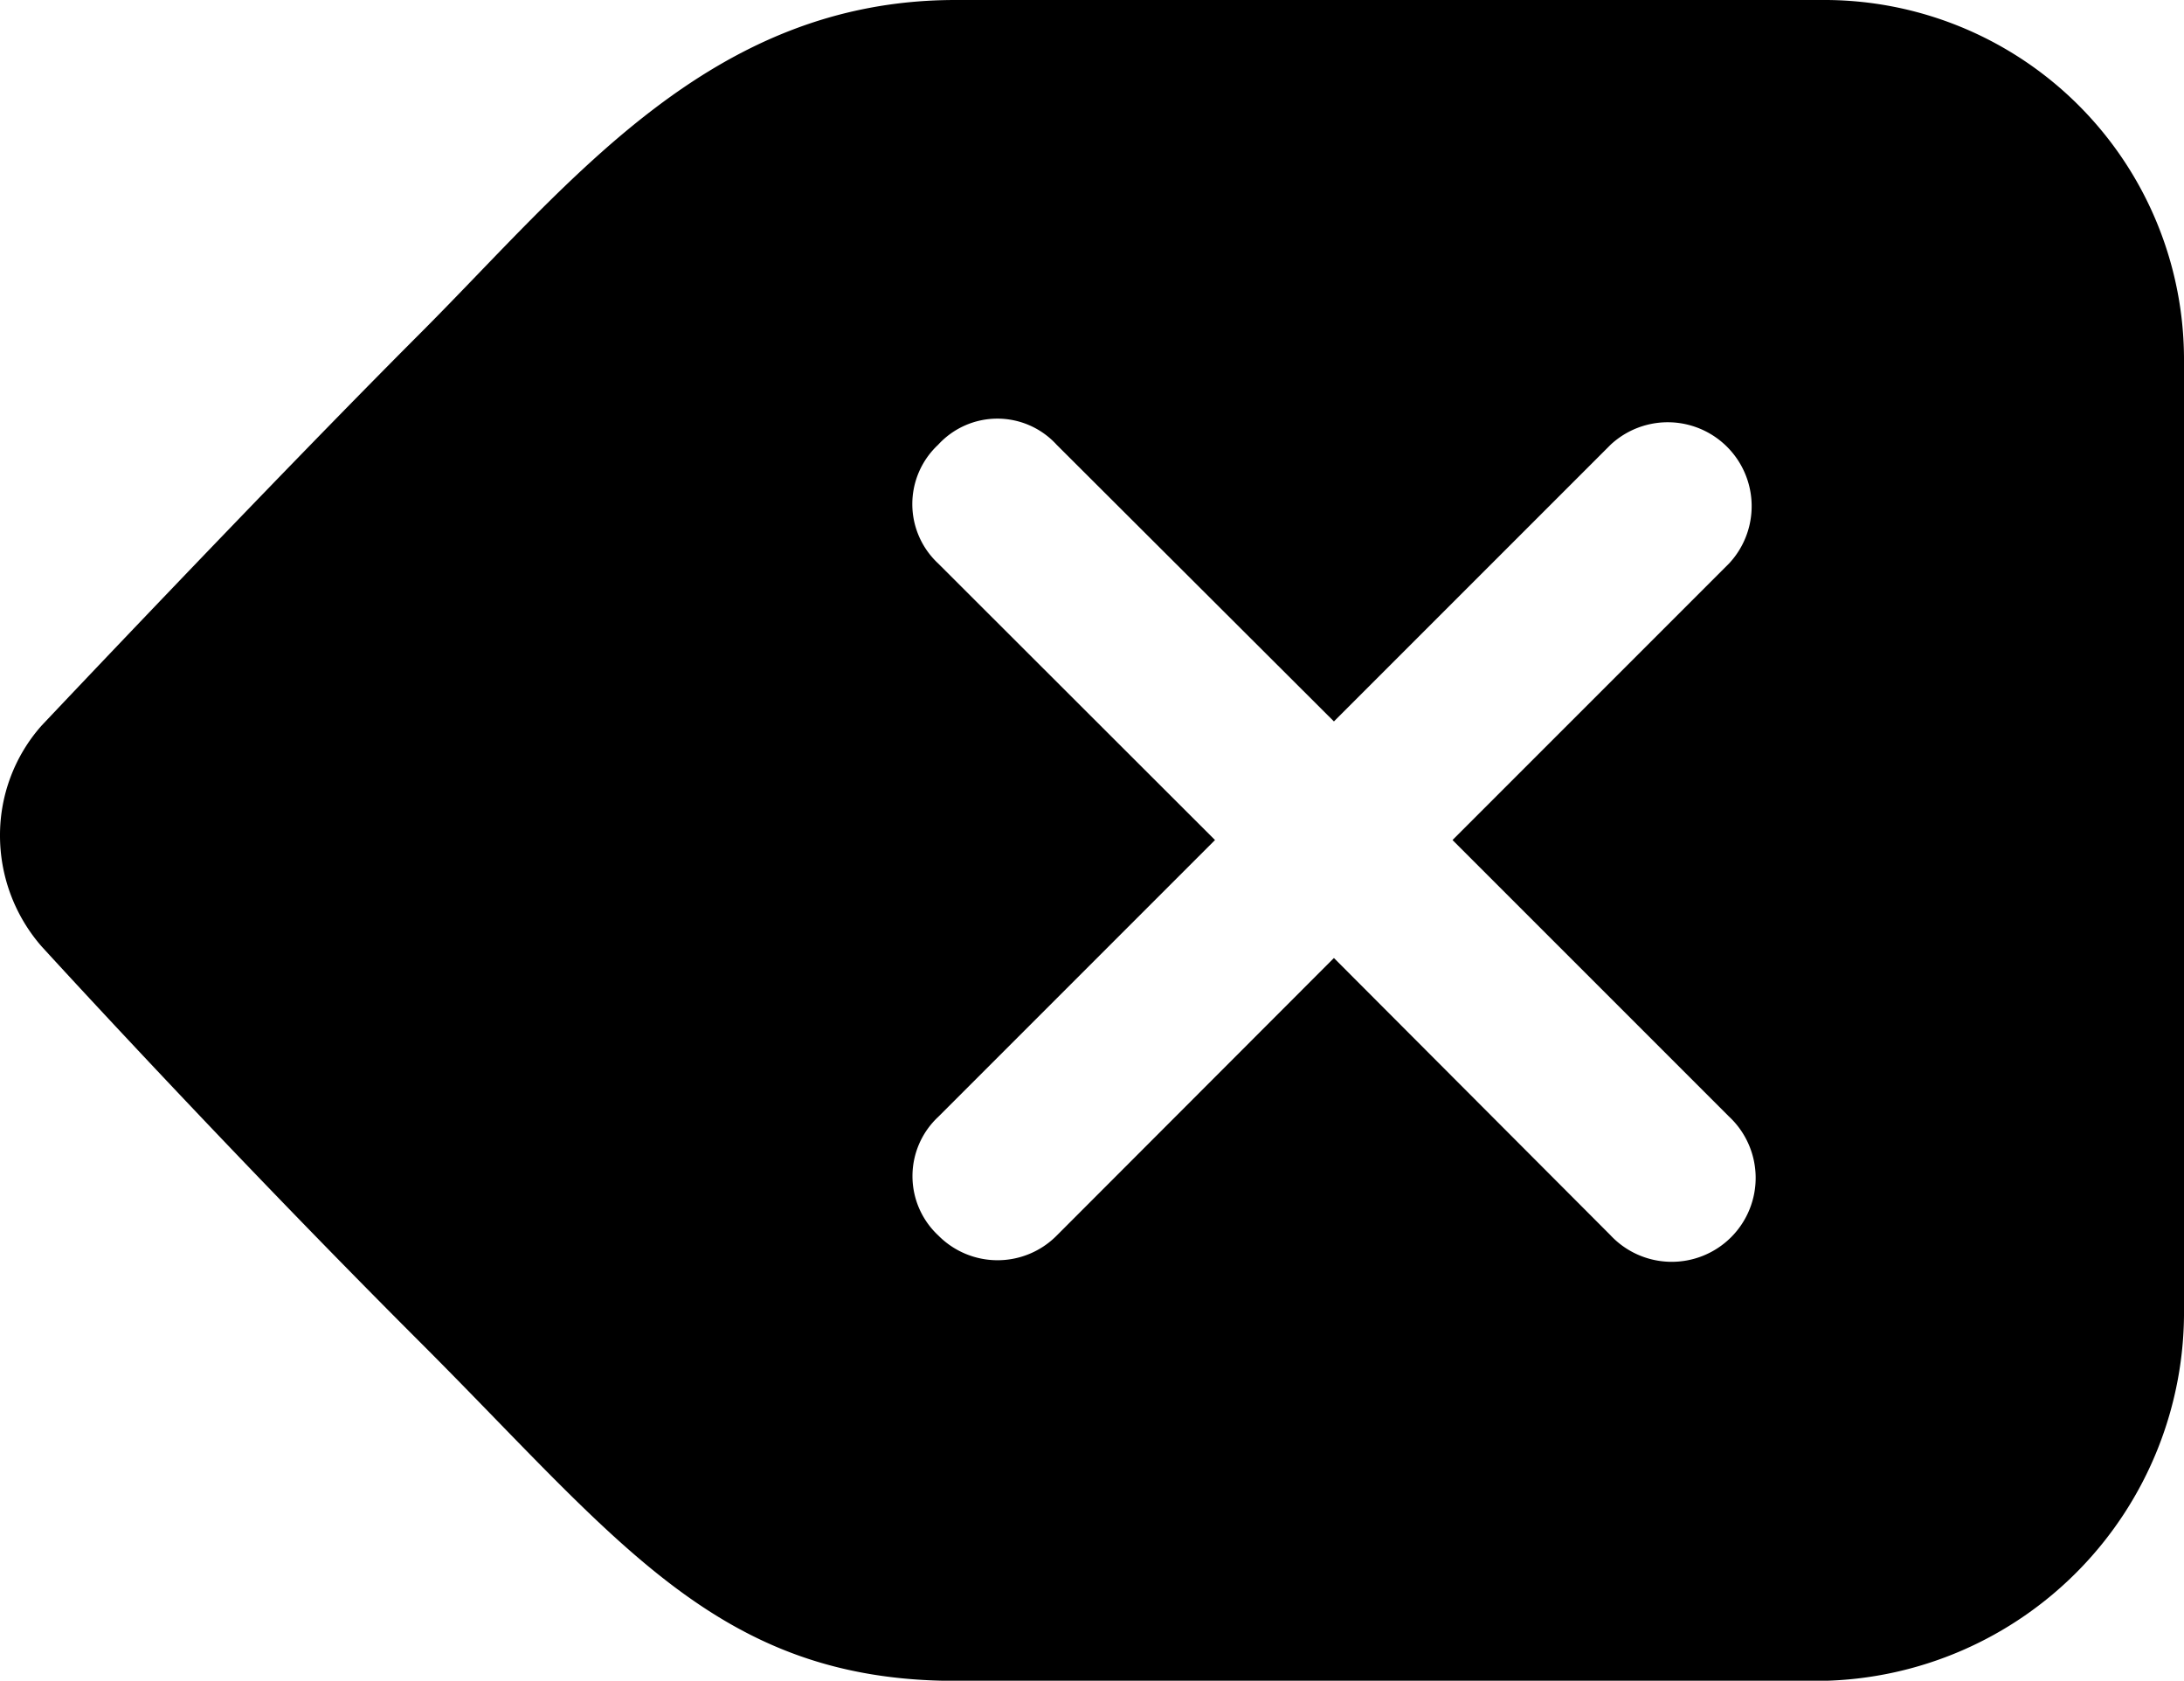 <svg xmlns="http://www.w3.org/2000/svg" width="13.794" height="10.614" viewBox="0 0 13.794 10.614">
  <path id="backspace" d="M14.881,6.75H9.41C7.861,6.75,6.983,7.9,6.028,8.856s-2.391,2.477-2.391,2.477a1.043,1.043,0,0,0-.262.693,1.065,1.065,0,0,0,.262.7s1.137,1.247,2.391,2.5,1.88,2.139,3.382,2.139h5.471a2.329,2.329,0,0,0,2.288-2.354V9.038A2.272,2.272,0,0,0,14.881,6.75ZM14.294,13.8a.53.53,0,1,1-.749.749L11.8,12.8,10.05,14.552a.526.526,0,0,1-.749,0,.512.512,0,0,1,0-.749l1.748-1.748L9.3,10.308a.512.512,0,0,1,0-.749.507.507,0,0,1,.749,0L11.8,11.306l1.748-1.748a.53.53,0,0,1,.749.749l-1.748,1.748Z" transform="translate(-3.375 -6.75)"/>
</svg>

